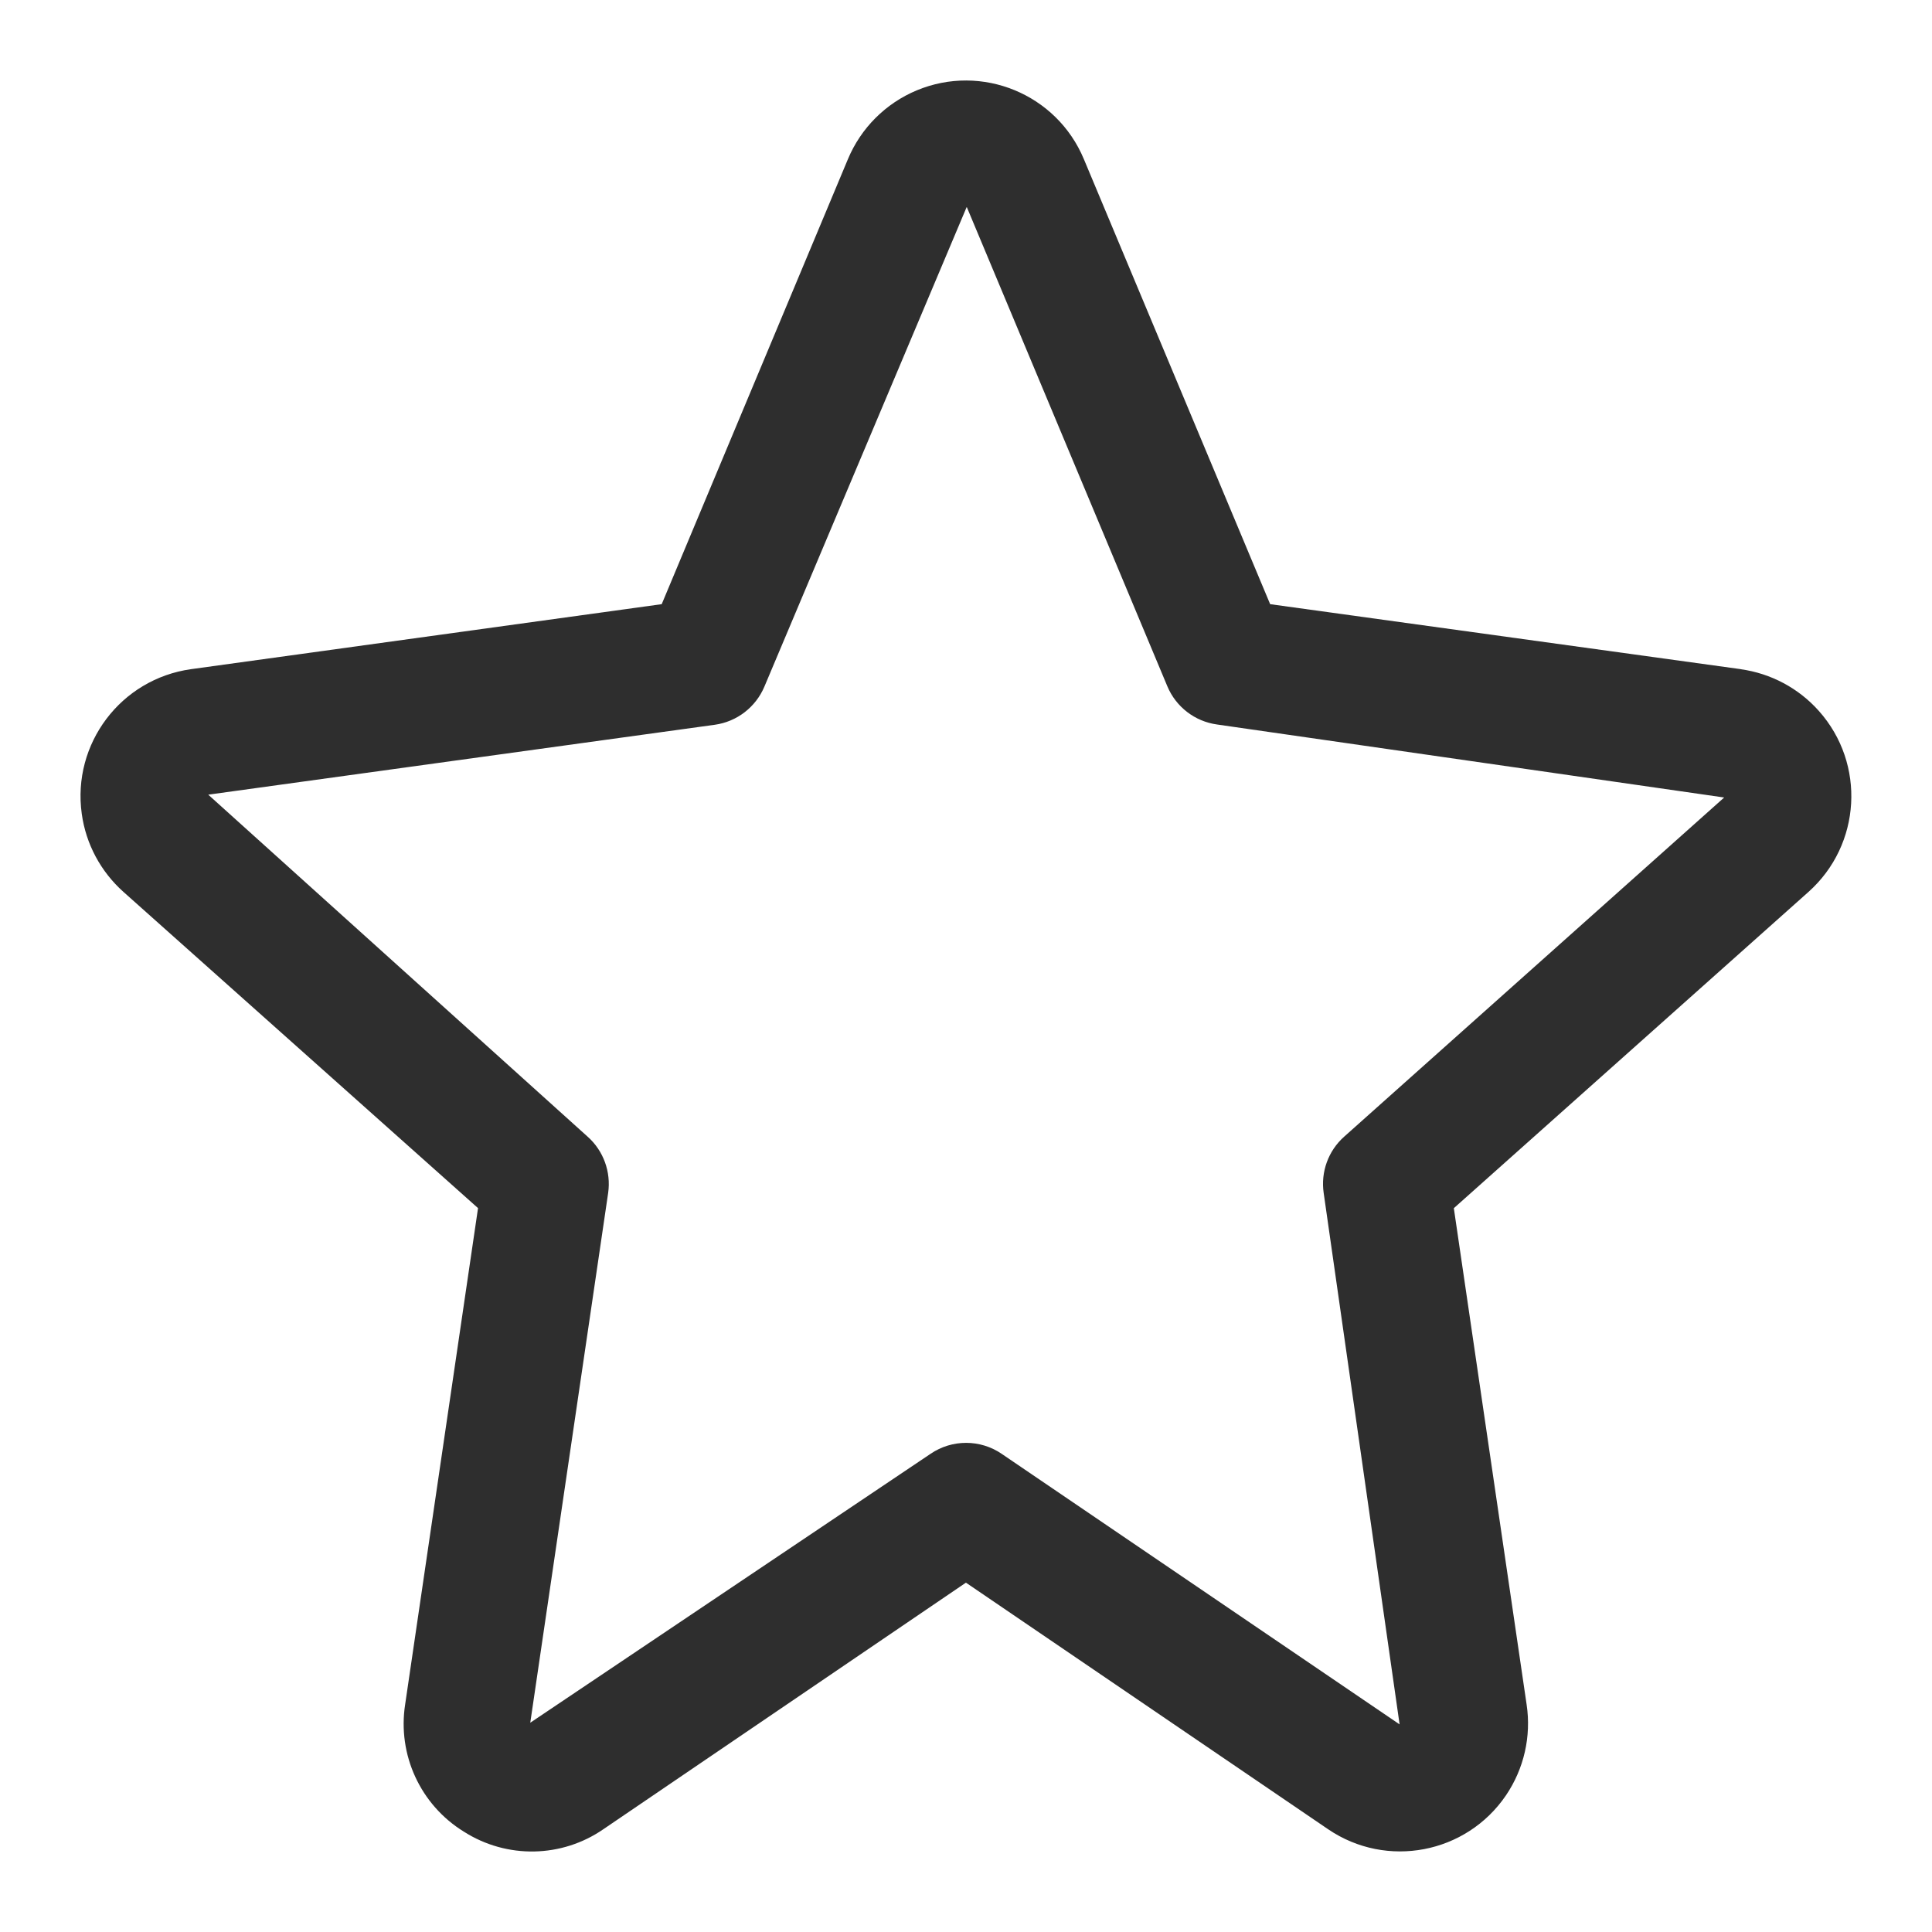<svg width="28" height="28" viewBox="0 0 28 28" fill="none" xmlns="http://www.w3.org/2000/svg">
<path d="M26.36 10.303C26.067 9.974 25.666 9.76 25.229 9.699V9.698L18.408 8.756L15.708 2.306C15.314 1.362 14.229 0.916 13.285 1.31C12.835 1.498 12.477 1.856 12.289 2.306L9.59 8.756L2.769 9.698C1.752 9.84 1.043 10.778 1.185 11.795C1.245 12.232 1.46 12.632 1.789 12.926L6.928 17.509L5.872 24.7C5.758 25.431 6.093 26.158 6.723 26.546C7.344 26.942 8.142 26.928 8.748 26.508L13.999 22.937L19.25 26.512C20.097 27.087 21.251 26.866 21.826 26.019C22.087 25.634 22.194 25.164 22.125 24.704L21.07 17.51L26.209 12.927C26.975 12.244 27.043 11.069 26.36 10.303ZM19.48 16.474C19.25 16.679 19.139 16.986 19.184 17.291L20.284 24.991L14.517 21.07C14.206 20.858 13.797 20.858 13.486 21.07L7.685 24.967L8.814 17.288C8.857 16.984 8.746 16.678 8.517 16.474L3.018 11.517L10.358 10.504C10.679 10.46 10.953 10.249 11.079 9.949L14.01 3C14.013 3.004 14.016 3.009 14.017 3.014L16.918 9.946C17.043 10.245 17.317 10.456 17.639 10.5L24.988 11.558L19.48 16.474Z" fill="#2e2e2e"/>
</svg>
